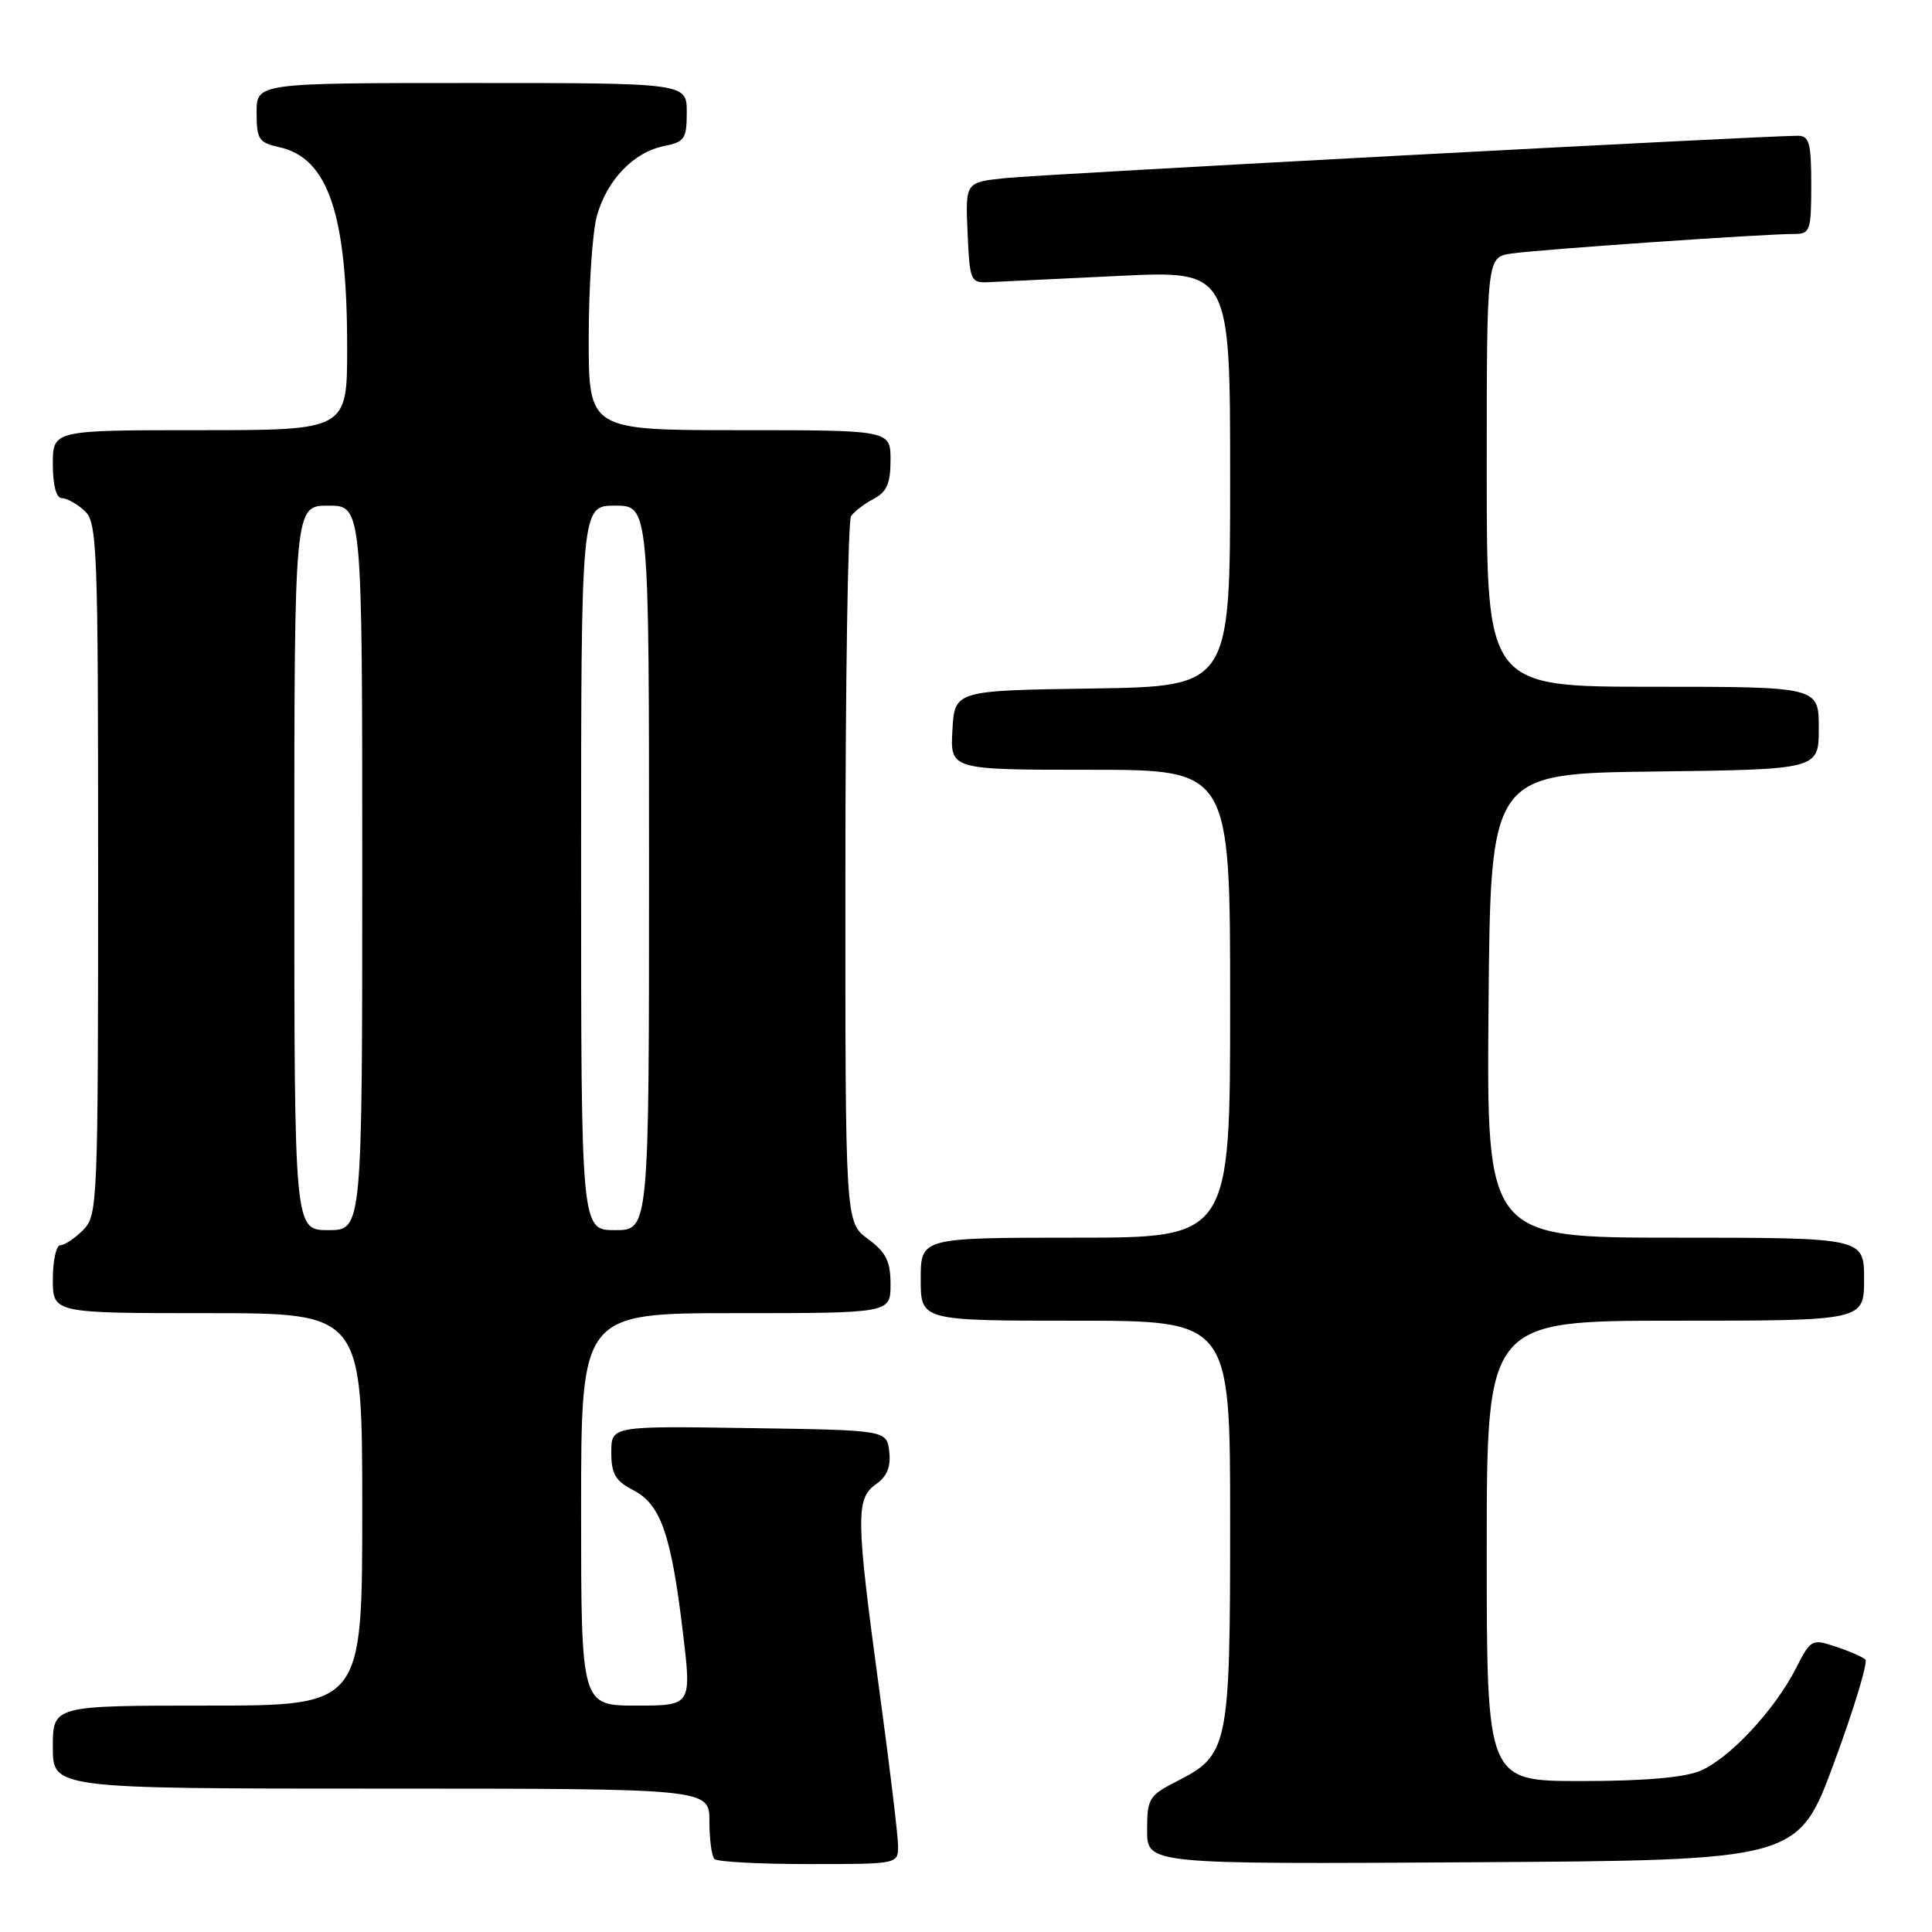 <?xml version="1.0" encoding="UTF-8" standalone="no"?>
<!DOCTYPE svg PUBLIC "-//W3C//DTD SVG 1.1//EN" "http://www.w3.org/Graphics/SVG/1.1/DTD/svg11.dtd" >
<svg xmlns="http://www.w3.org/2000/svg" xmlns:xlink="http://www.w3.org/1999/xlink" version="1.1" viewBox="0 0 256 256">
 <g >
 <path fill="currentColor"
d=" M 119.00 244.61 C 119.00 243.29 117.88 233.95 116.50 223.86 C 113.41 201.08 113.37 198.56 116.08 196.66 C 117.53 195.64 118.06 194.36 117.83 192.35 C 117.50 189.50 117.50 189.50 99.25 189.23 C 81.00 188.95 81.00 188.95 81.00 192.45 C 81.00 195.30 81.54 196.23 83.92 197.46 C 87.54 199.33 88.93 203.29 90.48 216.23 C 91.65 226.00 91.65 226.00 84.33 226.00 C 77.00 226.00 77.00 226.00 77.00 200.00 C 77.00 174.00 77.00 174.00 97.50 174.00 C 118.00 174.00 118.00 174.00 118.00 170.19 C 118.00 167.11 117.42 165.95 115.00 164.16 C 112.00 161.94 112.00 161.94 112.02 115.72 C 112.02 90.30 112.36 69.00 112.77 68.40 C 113.17 67.79 114.51 66.77 115.75 66.11 C 117.51 65.19 118.00 64.06 118.00 60.96 C 118.00 57.00 118.00 57.00 98.00 57.00 C 78.00 57.00 78.00 57.00 78.01 44.75 C 78.01 38.01 78.50 30.76 79.09 28.62 C 80.41 23.86 83.96 20.16 87.97 19.36 C 90.72 18.81 91.00 18.39 91.00 14.88 C 91.00 11.00 91.00 11.00 62.50 11.00 C 34.00 11.00 34.00 11.00 34.00 14.92 C 34.00 18.46 34.29 18.90 36.99 19.50 C 43.48 20.92 46.00 28.36 46.00 46.05 C 46.00 57.00 46.00 57.00 26.50 57.00 C 7.00 57.00 7.00 57.00 7.00 61.50 C 7.00 64.27 7.45 66.00 8.17 66.00 C 8.82 66.00 10.17 66.74 11.17 67.65 C 12.89 69.21 13.00 72.01 13.00 115.15 C 13.00 159.67 12.94 161.06 11.00 163.00 C 9.90 164.10 8.55 165.00 8.00 165.00 C 7.45 165.00 7.00 167.03 7.00 169.50 C 7.00 174.00 7.00 174.00 27.50 174.00 C 48.00 174.00 48.00 174.00 48.00 200.00 C 48.00 226.00 48.00 226.00 27.50 226.00 C 7.00 226.00 7.00 226.00 7.00 231.50 C 7.00 237.00 7.00 237.00 50.50 237.00 C 94.00 237.00 94.00 237.00 94.00 241.33 C 94.00 243.72 94.30 245.97 94.67 246.33 C 95.03 246.70 100.66 247.00 107.17 247.00 C 118.98 247.00 119.00 247.00 119.00 244.61 Z  M 243.05 233.50 C 245.69 226.35 247.54 220.22 247.17 219.89 C 246.80 219.55 245.04 218.78 243.24 218.19 C 240.07 217.13 239.94 217.20 237.95 221.10 C 235.13 226.62 229.13 233.04 225.28 234.65 C 223.16 235.54 217.78 236.00 209.53 236.00 C 197.00 236.00 197.00 236.00 197.00 205.50 C 197.00 175.00 197.00 175.00 222.00 175.00 C 247.00 175.00 247.00 175.00 247.00 169.50 C 247.00 164.00 247.00 164.00 221.99 164.00 C 196.97 164.00 196.97 164.00 197.24 133.25 C 197.50 102.50 197.50 102.50 219.25 102.23 C 241.00 101.96 241.00 101.96 241.00 96.48 C 241.00 91.00 241.00 91.00 219.00 91.00 C 197.00 91.00 197.00 91.00 197.00 62.55 C 197.00 34.09 197.00 34.09 200.25 33.60 C 203.63 33.08 233.81 30.99 237.75 31.00 C 239.85 31.00 240.00 30.57 240.00 24.50 C 240.00 18.98 239.74 18.00 238.25 17.99 C 234.14 17.96 138.02 23.09 133.21 23.60 C 127.91 24.15 127.91 24.15 128.21 30.83 C 128.49 37.24 128.60 37.50 131.00 37.39 C 132.38 37.32 140.14 36.95 148.25 36.56 C 163.00 35.85 163.00 35.85 163.00 63.40 C 163.00 90.95 163.00 90.95 144.75 91.23 C 126.50 91.50 126.50 91.50 126.20 96.75 C 125.90 102.00 125.90 102.00 144.45 102.00 C 163.00 102.00 163.00 102.00 163.00 133.00 C 163.00 164.00 163.00 164.00 142.50 164.00 C 122.00 164.00 122.00 164.00 122.00 169.50 C 122.00 175.00 122.00 175.00 142.50 175.00 C 163.00 175.00 163.00 175.00 163.00 201.55 C 163.00 231.50 162.79 232.54 155.98 236.01 C 152.23 237.92 152.00 238.30 152.00 242.53 C 152.00 247.02 152.00 247.02 195.13 246.76 C 238.26 246.50 238.26 246.50 243.05 233.50 Z  M 39.00 115.00 C 39.00 67.00 39.00 67.00 43.50 67.00 C 48.00 67.00 48.00 67.00 48.00 115.00 C 48.00 163.00 48.00 163.00 43.50 163.00 C 39.00 163.00 39.00 163.00 39.00 115.00 Z  M 77.00 115.00 C 77.00 67.00 77.00 67.00 81.50 67.00 C 86.00 67.00 86.00 67.00 86.00 115.00 C 86.00 163.00 86.00 163.00 81.50 163.00 C 77.00 163.00 77.00 163.00 77.00 115.00 Z "/>
</g>
</svg>